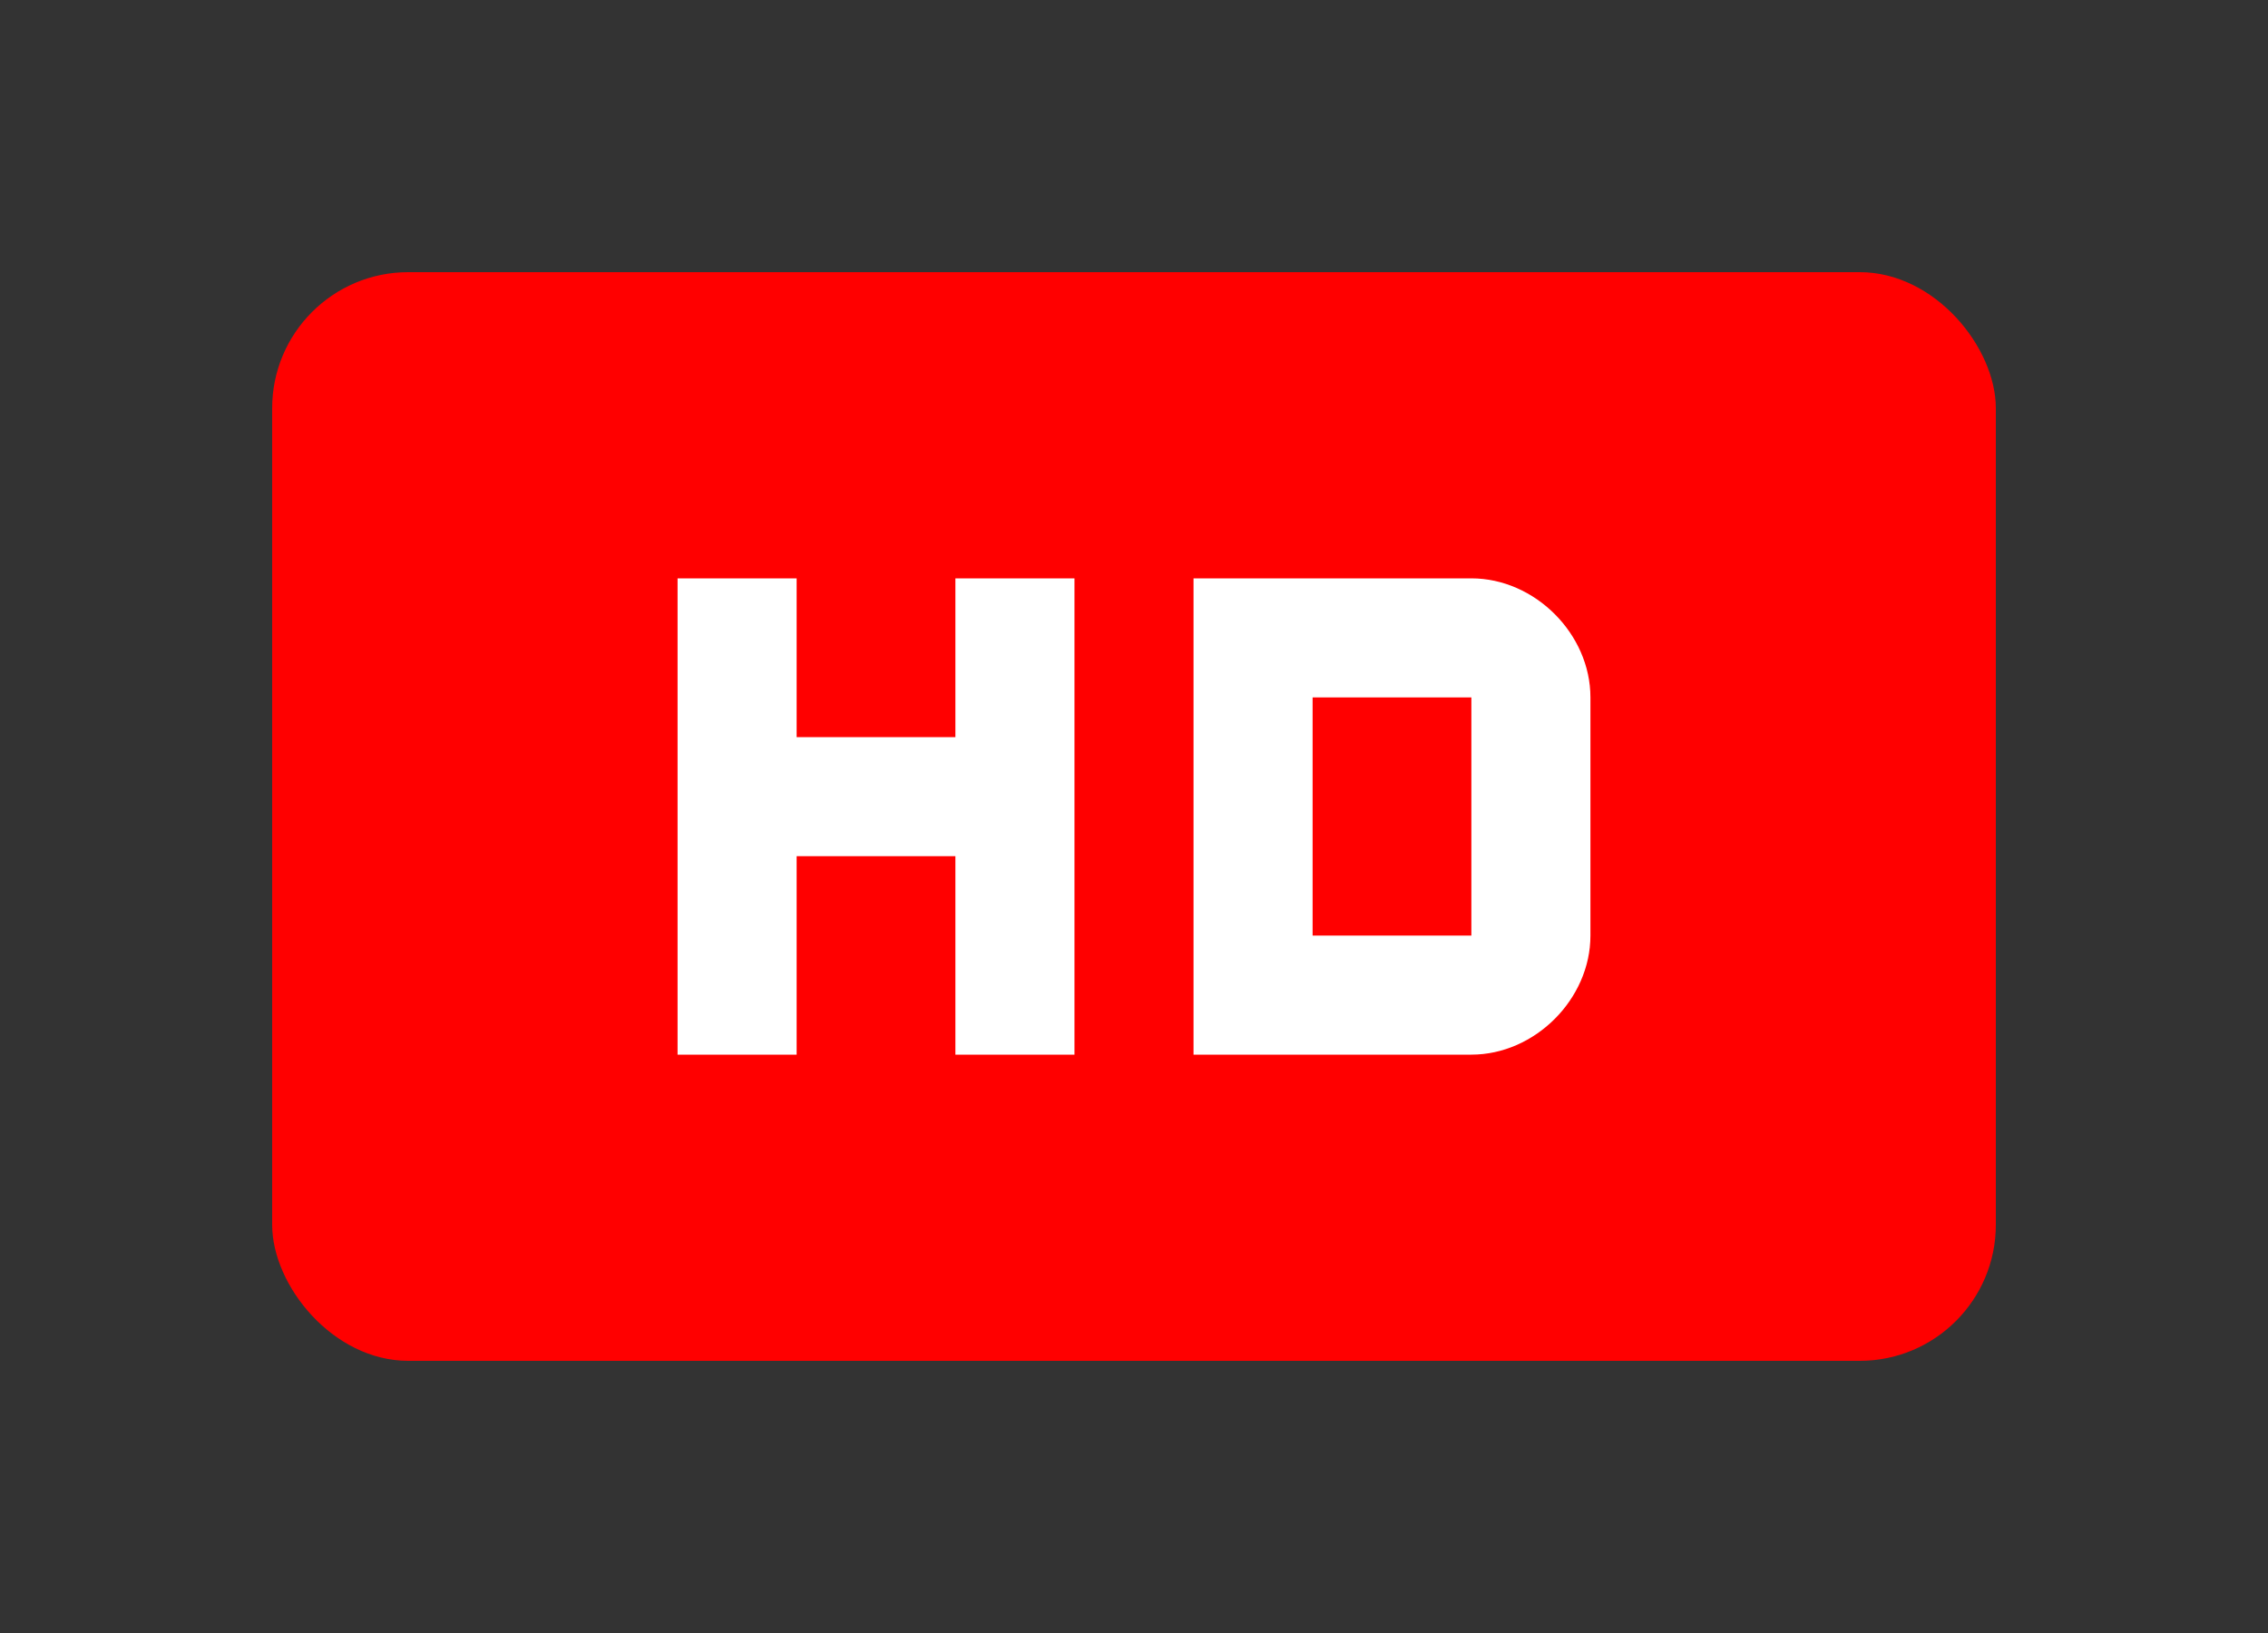 <?xml version="1.0" encoding="utf-8"?>
<svg viewBox="0 0 100 72" xmlns="http://www.w3.org/2000/svg">
  <rect x="0" y="0" width="100" height="72" fill="#333333" stroke="none"/>
  <rect x="12" y="12" width="76" height="48" style="fill: rgb(255, 0, 0);" rx="6" ry="6"/>
  <path d="M 42.125 32.5 L 35.125 32.5 L 35.125 25.5 L 29.875 25.5 L 29.875 46.5 L 35.125 46.5 L 35.125 37.75 L 42.125 37.75 L 42.125 46.5 L 47.375 46.5 L 47.375 25.5 L 42.125 25.5 L 42.125 32.5 Z M 64.875 25.5 L 52.625 25.5 L 52.625 46.5 L 64.875 46.5 C 67.675 46.5 70.125 44.05 70.125 41.25 L 70.125 30.75 C 70.125 27.95 67.675 25.5 64.875 25.5 Z M 64.875 41.25 L 57.875 41.25 L 57.875 30.75 L 64.875 30.75 L 64.875 41.25 Z" style="fill: rgb(255, 255, 255);"/>
</svg>
